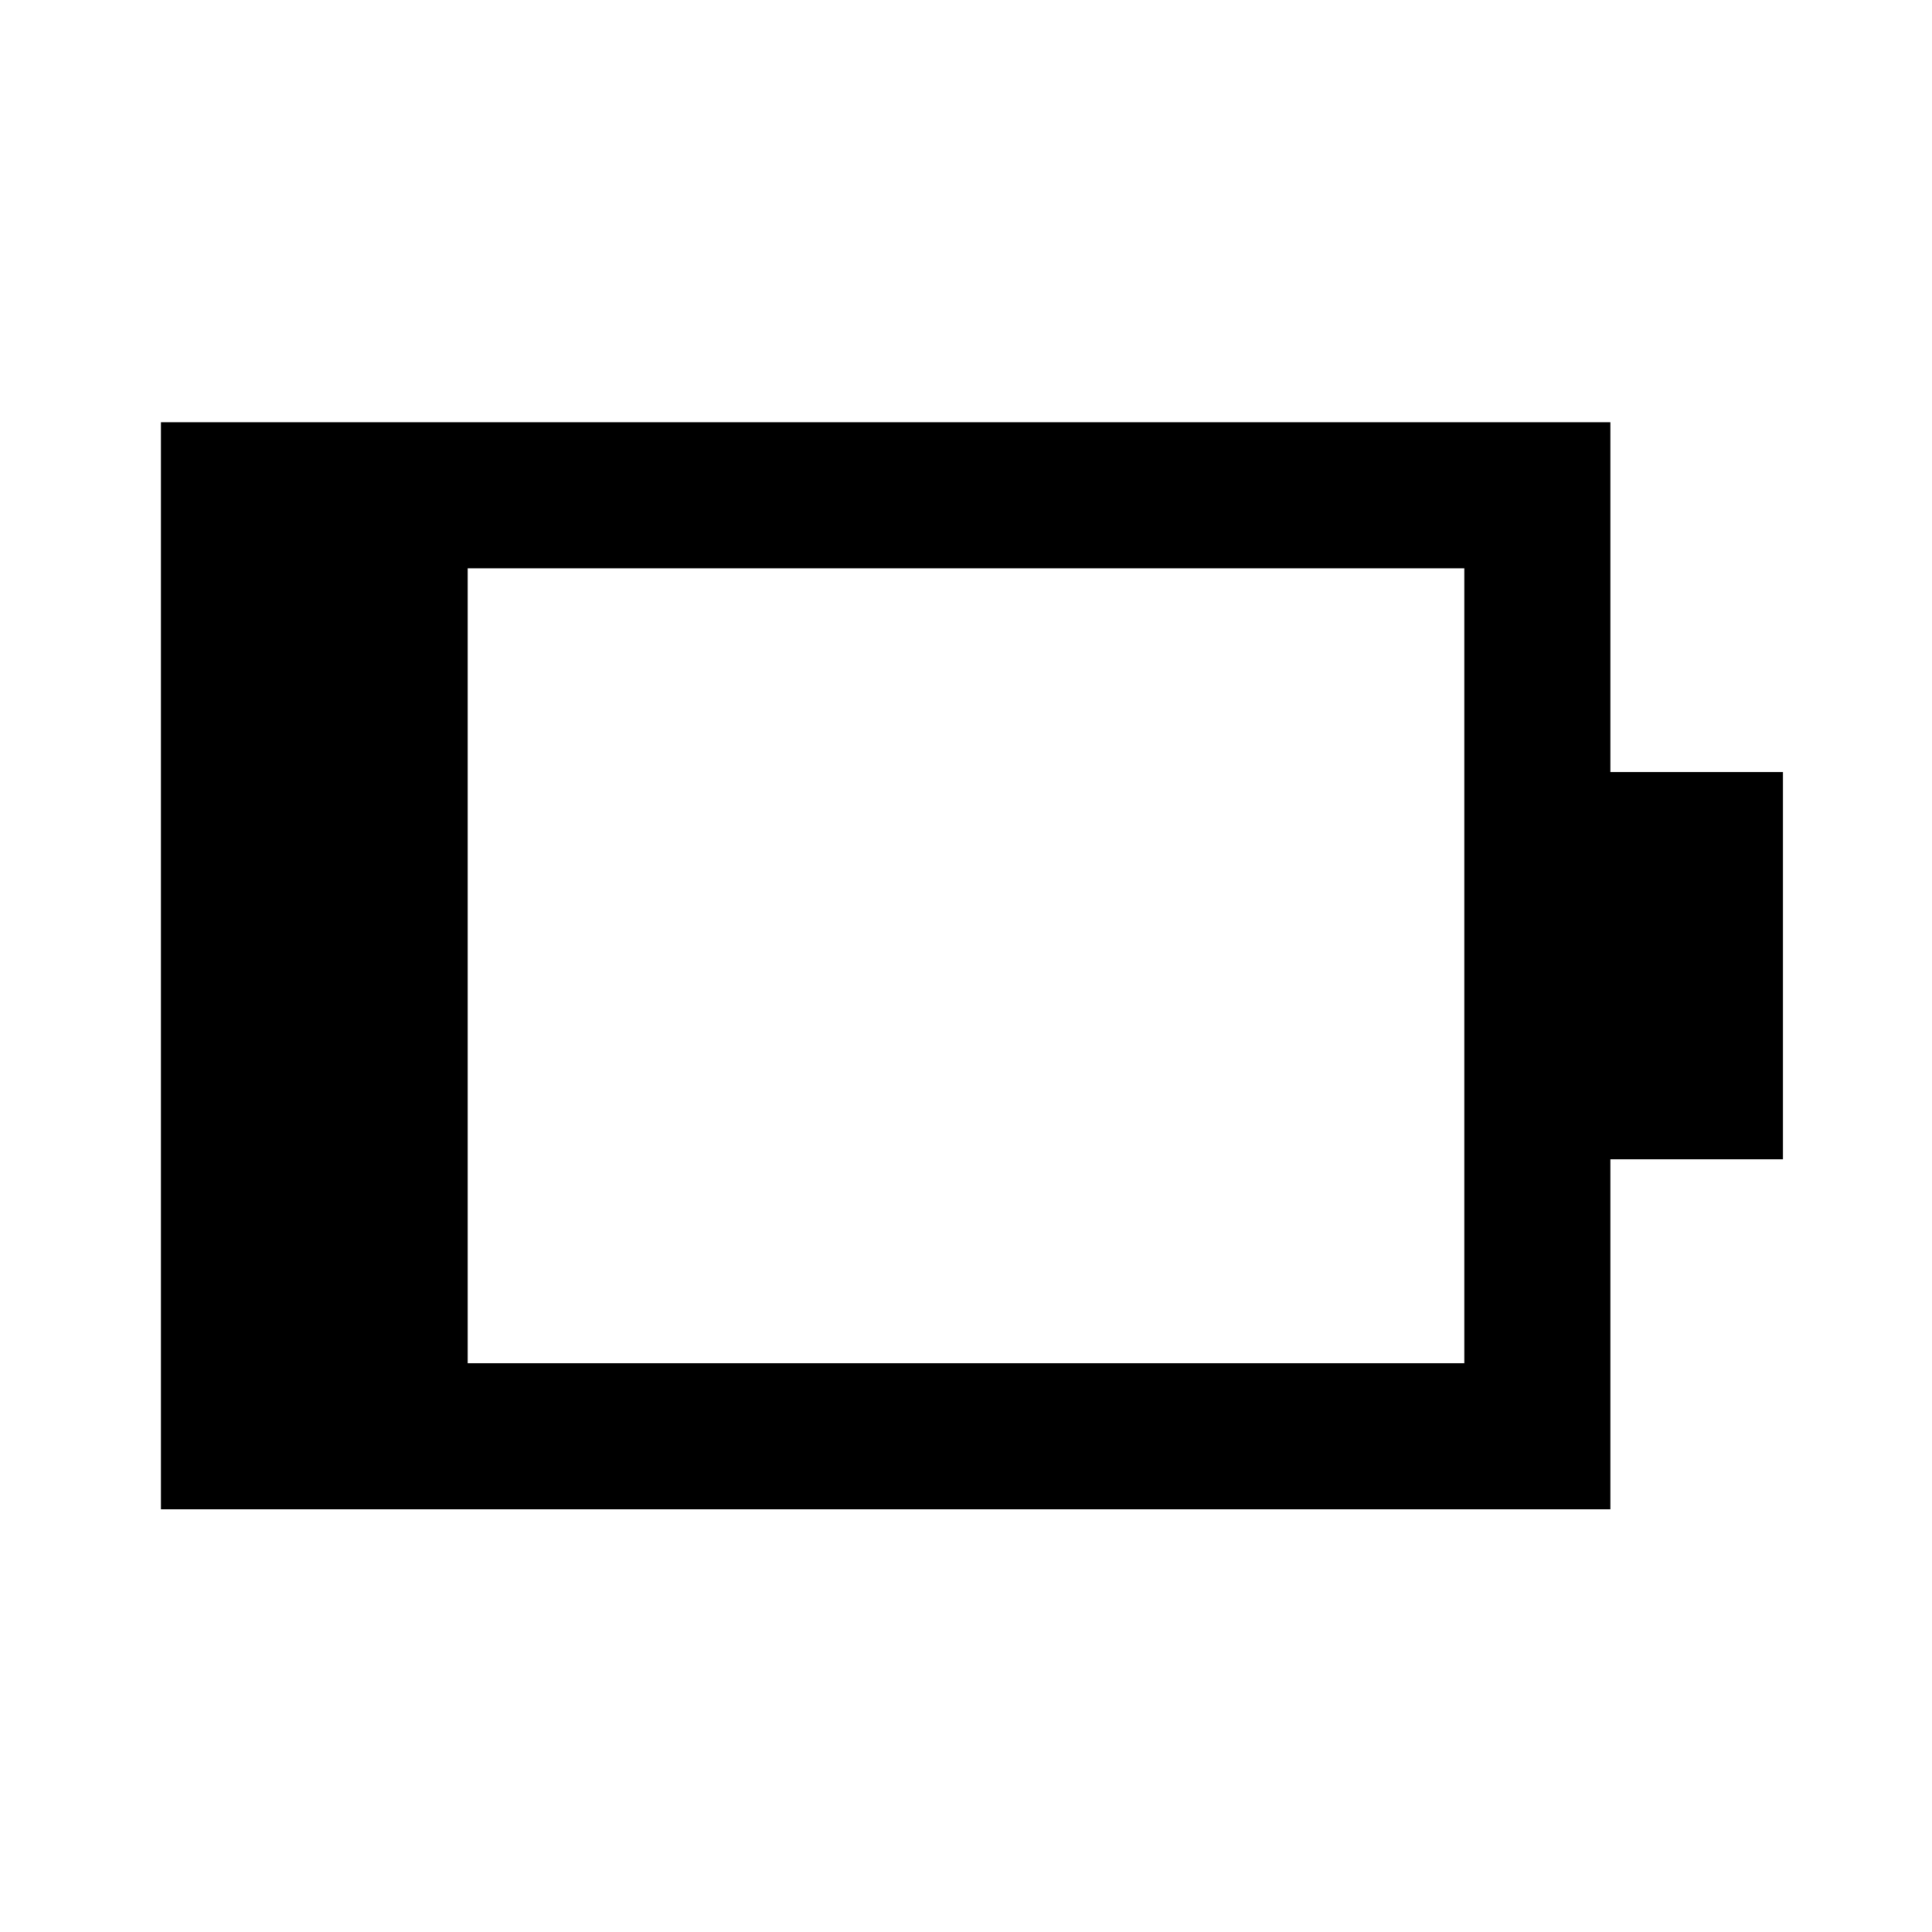 <svg xmlns="http://www.w3.org/2000/svg" height="40" viewBox="0 -960 960 960" width="40"><path d="M232.39-282.63h495.22v-394.98H232.39v394.98ZM79.97-210.05v-540.14h720.22v173.81h85.75v192.42h-85.75v173.91H79.97Z"/></svg>